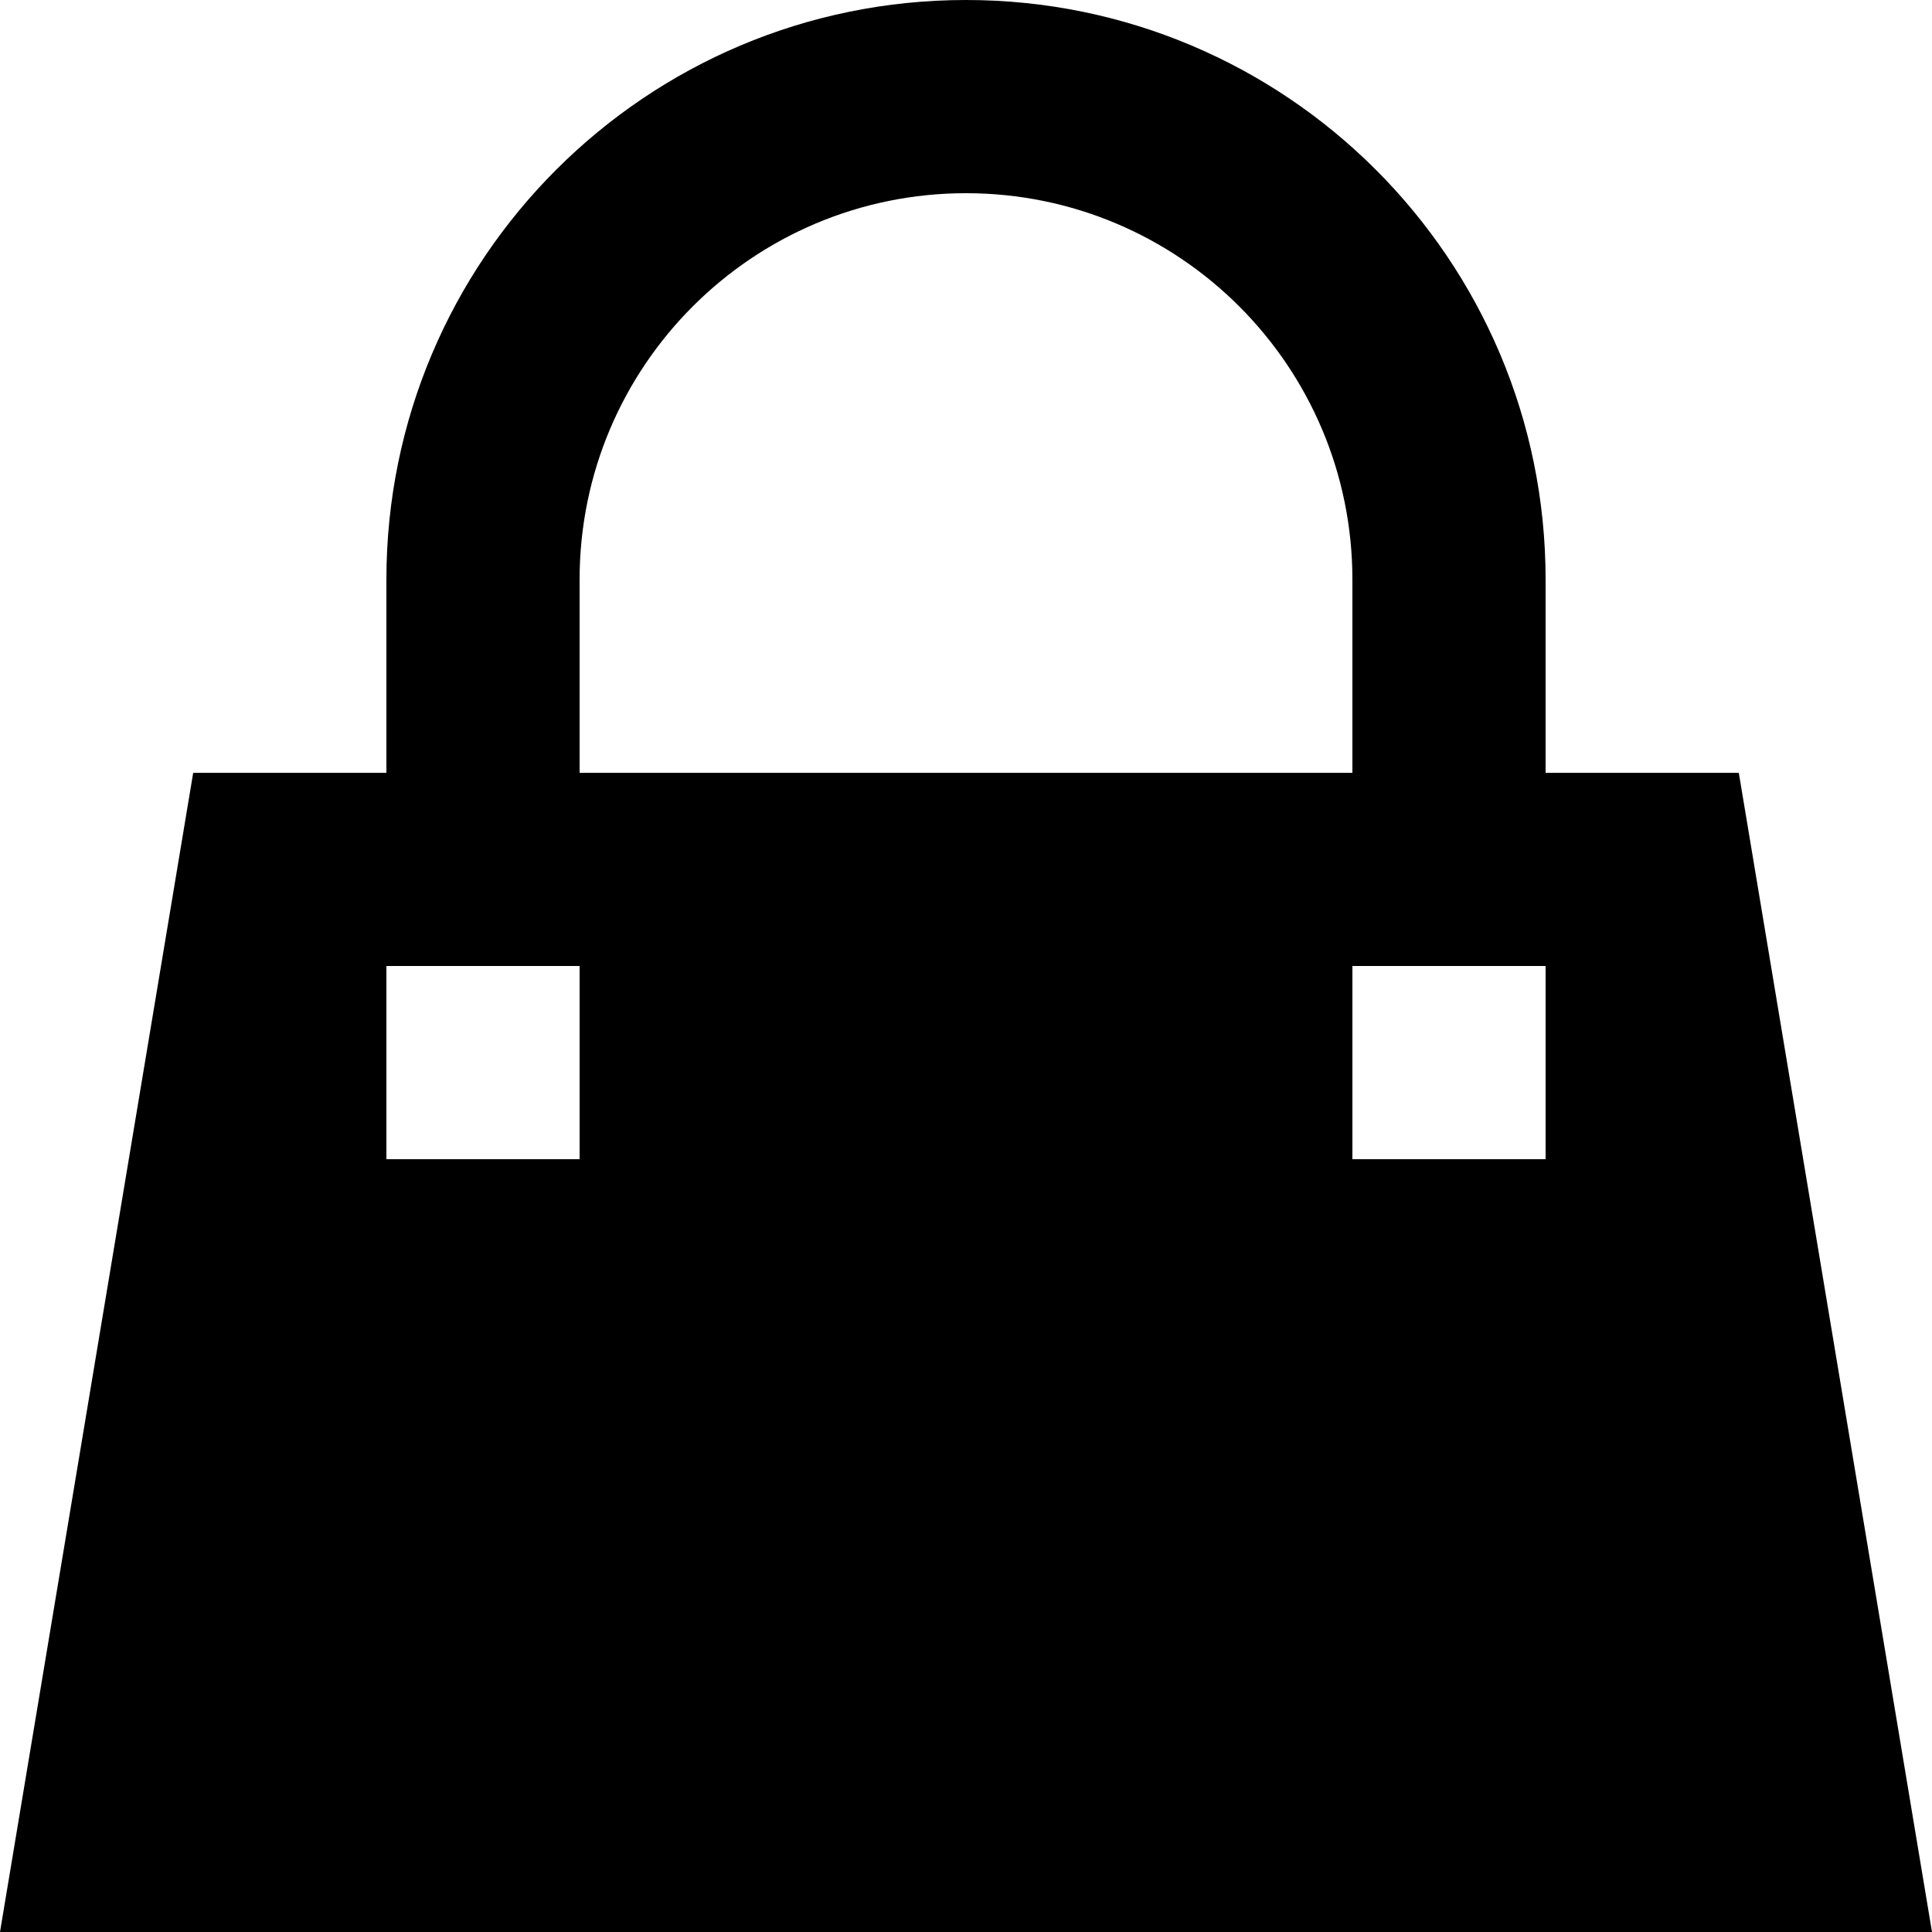 <svg width="20px" height="20px" viewBox="0 0 20 20" version="1.1" xmlns="http://www.w3.org/2000/svg" xmlns:xlink="http://www.w3.org/1999/xlink"><title>location-shopping</title><desc>Created with Sketch.</desc><defs></defs><g id="Page-1" stroke="none" stroke-width="1" fill="none" fill-rule="evenodd"><g id="location-shopping" fill="#000000"><path d="M16,6 C16,2.686 13.314,0 10,0 C6.686,0 4,2.686 4,6 L4,8 L2,8 L0,20 L20,20 L18,8 L16,8 L16,6 L16,6 Z M14,6 C14,3.791 12.209,2 10,2 C7.791,2 6,3.791 6,6 L6,8 L14,8 L14,6 L14,6 Z M4,10 L6,10 L6,12 L4,12 L4,10 L4,10 Z M14,10 L16,10 L16,12 L14,12 L14,10 L14,10 Z" id="Combined-Shape"></path></g></g></svg>